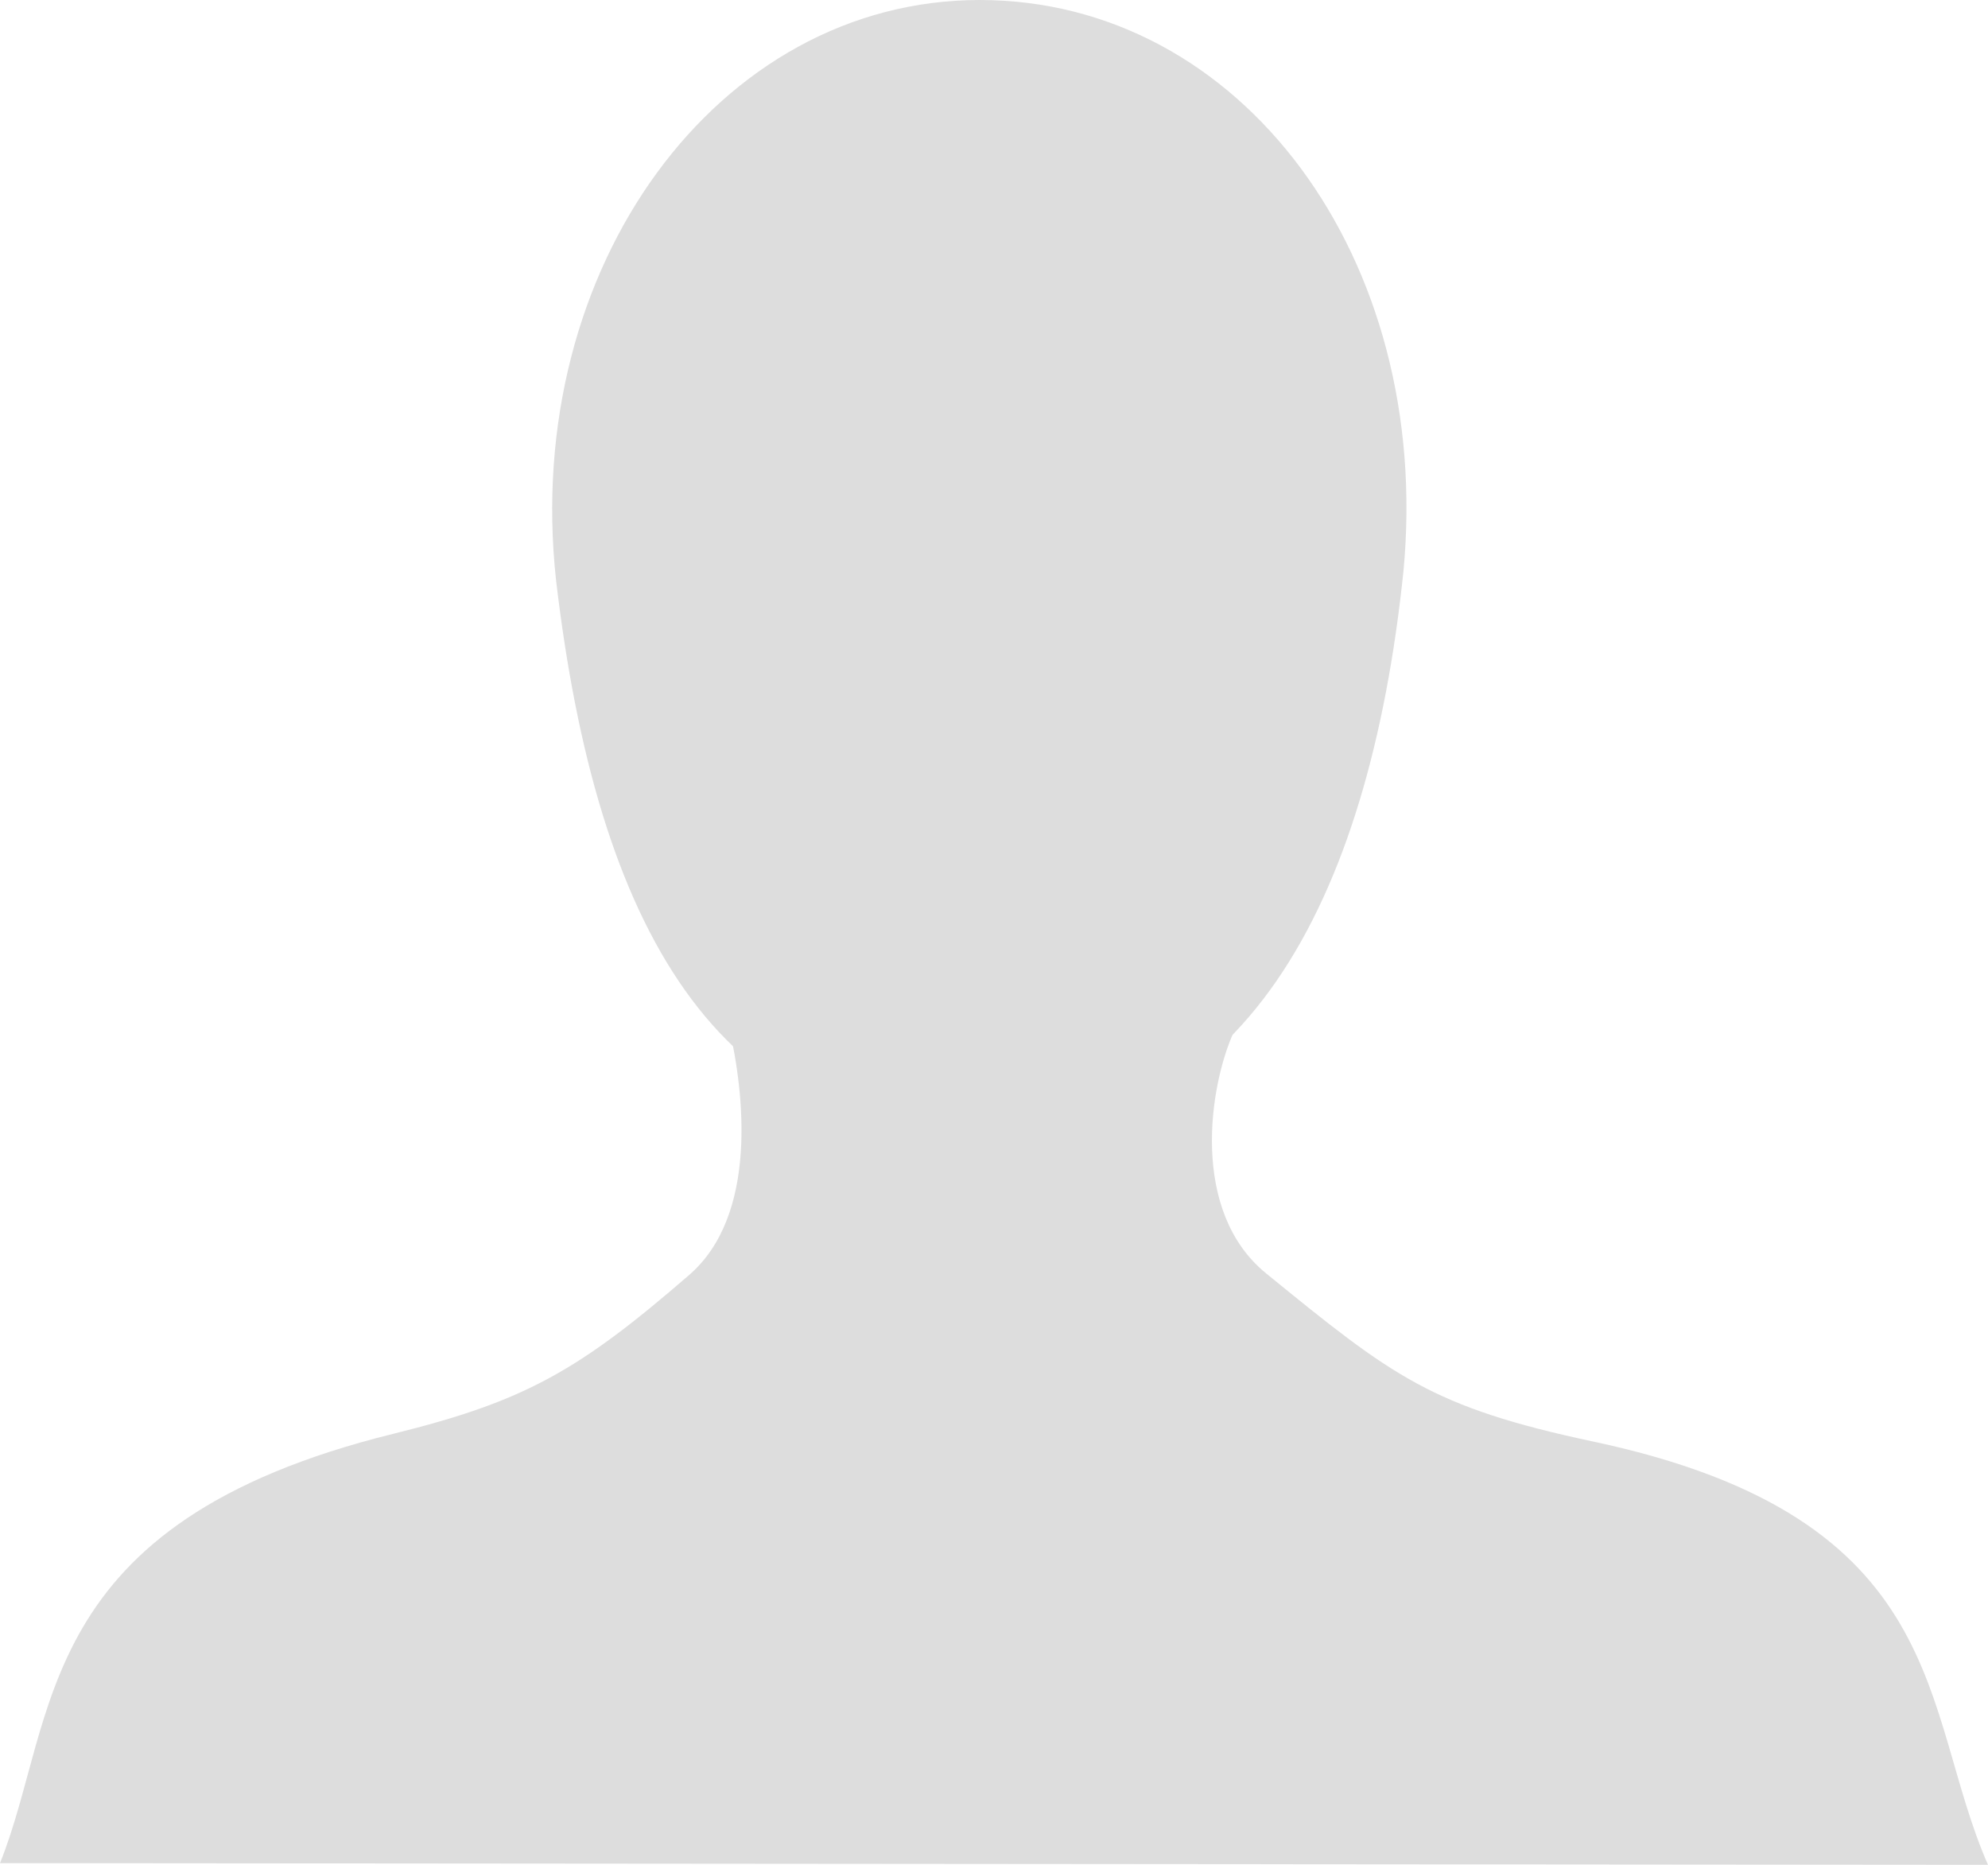 <svg xmlns="http://www.w3.org/2000/svg" width="66.835" height="62.684" viewBox="0 0 66.835 62.684"><defs><style>.a{fill:#ddd;}</style></defs><path class="a" d="M72.4,35.011c-1.171,11.253-5.442,19.065-14.243,19.065S45.289,47.047,43.911,35.293C42.768,24.792,49.353,15.8,58.154,15.8S73.4,24.489,72.4,35.011Z" transform="translate(-25.218 -15.8)"/><path class="a" d="M45.753,89.134c-.833,1.82-1.489,6.035,1.079,8.128,4.263,3.473,5.563,4.5,11.016,5.658,12.089,2.577,10.965,9.024,13.255,14.224l-66.835-.056c1.975-4.91,1.051-11.427,13.217-14.431,4.421-1.092,6.232-2.116,9.954-5.342,2.321-2.012,1.851-6.119,1.336-8.338C26.925,88.77,46.508,88.446,45.753,89.134Z" transform="translate(-4.268 -54.459)"/></svg>